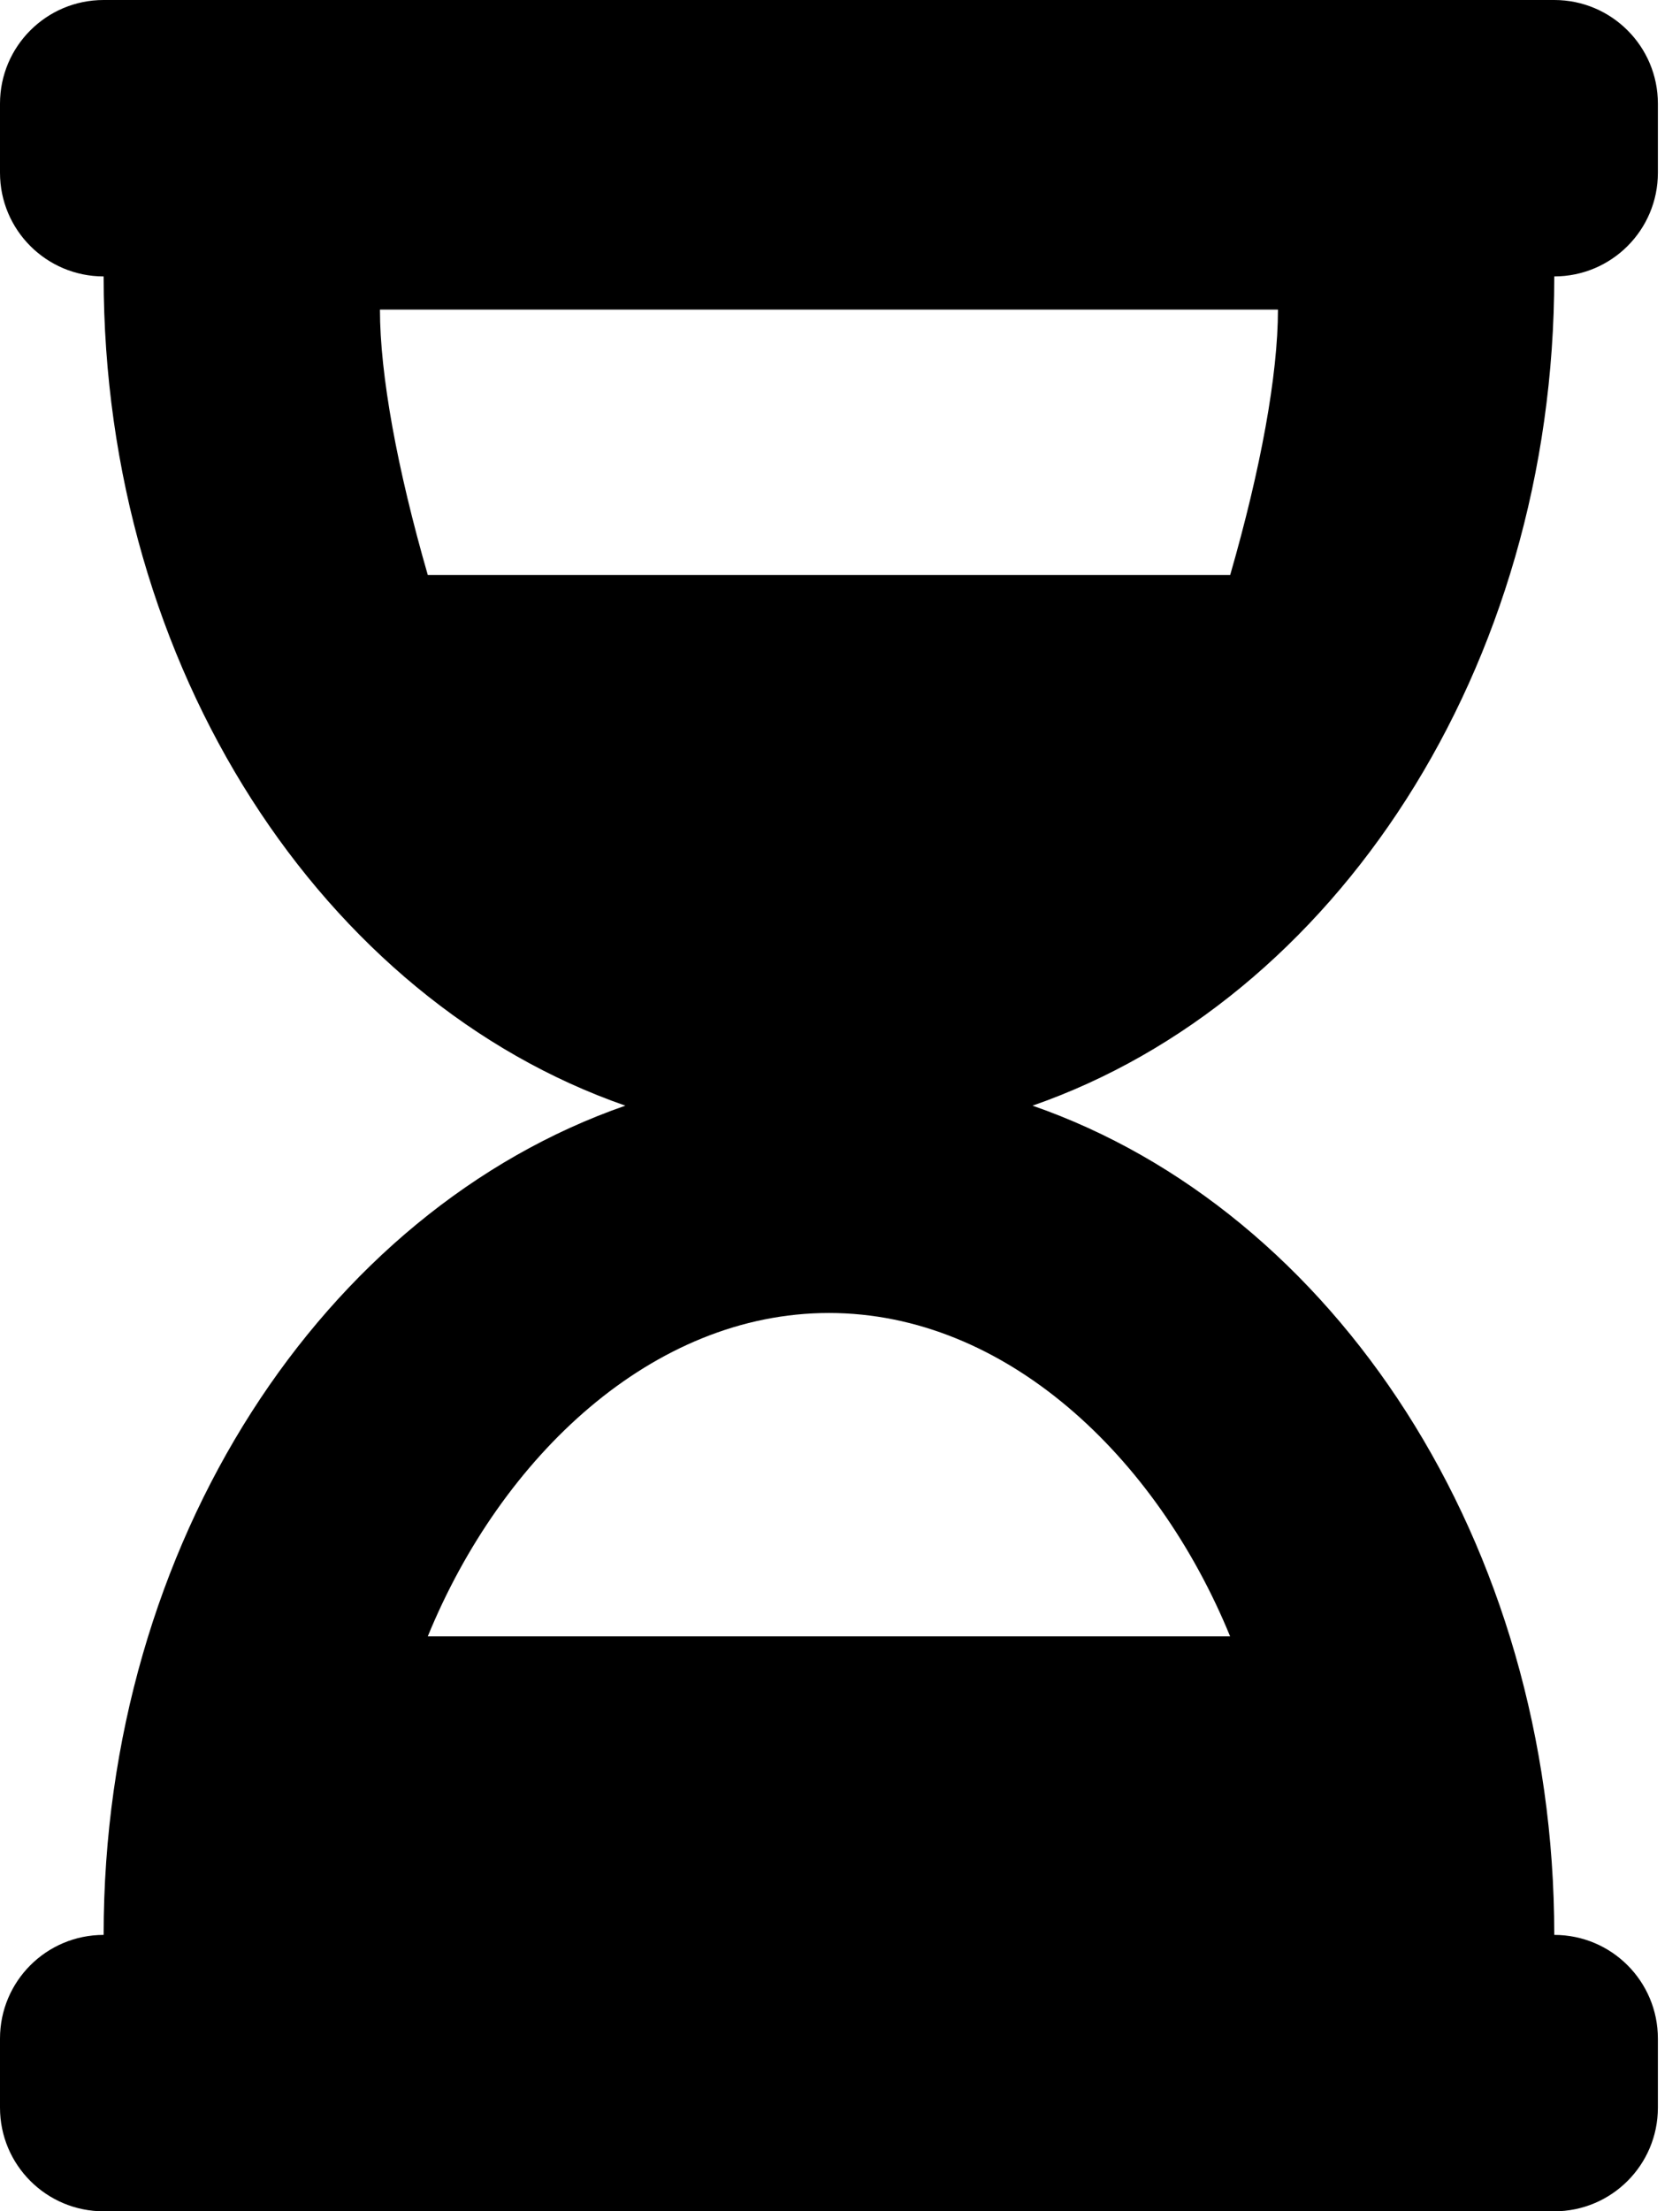 ﻿<?xml version="1.0" encoding="utf-8"?>
<svg version="1.1" xmlns:xlink="http://www.w3.org/1999/xlink" width="38px" height="50px" xmlns="http://www.w3.org/2000/svg">
  <defs>
    <pattern id="BGPattern" patternUnits="userSpaceOnUse" alignment="0 0" imageRepeat="None" />
    <mask fill="white" id="Clip1681">
      <path d="M 37.5 2.344  C 37.5 1.049  36.451 0  35.156 0  L 2.344 0  C 1.049 0  0 1.049  0 2.344  L 0 3.906  C 0 5.201  1.049 6.25  2.344 6.25  C 2.344 15.133  7.326 22.63  14.145 25  C 7.326 27.37  2.344 34.867  2.344 43.75  C 1.049 43.75  0 44.799  0 46.094  L 0 47.656  C 0 48.951  1.049 50  2.344 50  L 35.156 50  C 36.451 50  37.5 48.951  37.5 47.656  L 37.5 46.094  C 37.5 44.799  36.451 43.75  35.156 43.75  C 35.156 34.867  30.174 27.37  23.355 25  C 30.174 22.63  35.156 15.133  35.156 6.25  C 36.451 6.25  37.5 5.201  37.5 3.906  L 37.5 2.344  Z M 18.75 29.688  C 22.736 29.688  26.158 32.929  27.824 37  L 9.676 37  C 11.342 32.93  14.763 29.688  18.75 29.688  Z M 28.906 7  C 28.906 8.477  28.517 10.604  27.826 13  L 9.676 13  C 8.983 10.6  8.594 8.471  8.594 7  L 28.906 7  Z " fill-rule="evenodd" />
    </mask>
  </defs>
  <g>
    <path d="M 37.5 2.344  C 37.5 1.049  36.451 0  35.156 0  L 2.344 0  C 1.049 0  0 1.049  0 2.344  L 0 3.906  C 0 5.201  1.049 6.25  2.344 6.25  C 2.344 15.133  7.326 22.63  14.145 25  C 7.326 27.37  2.344 34.867  2.344 43.75  C 1.049 43.75  0 44.799  0 46.094  L 0 47.656  C 0 48.951  1.049 50  2.344 50  L 35.156 50  C 36.451 50  37.5 48.951  37.5 47.656  L 37.5 46.094  C 37.5 44.799  36.451 43.75  35.156 43.75  C 35.156 34.867  30.174 27.37  23.355 25  C 30.174 22.63  35.156 15.133  35.156 6.25  C 36.451 6.25  37.5 5.201  37.5 3.906  L 37.5 2.344  Z M 18.75 29.688  C 22.736 29.688  26.158 32.929  27.824 37  L 9.676 37  C 11.342 32.93  14.763 29.688  18.75 29.688  Z M 28.906 7  C 28.906 8.477  28.517 10.604  27.826 13  L 9.676 13  C 8.983 10.6  8.594 8.471  8.594 7  L 28.906 7  Z " fill-rule="nonzero" fill="rgba(0, 0, 0, 1)" stroke="none" class="fill" />
    <path d="M 37.5 2.344  C 37.5 1.049  36.451 0  35.156 0  L 2.344 0  C 1.049 0  0 1.049  0 2.344  L 0 3.906  C 0 5.201  1.049 6.25  2.344 6.25  C 2.344 15.133  7.326 22.63  14.145 25  C 7.326 27.37  2.344 34.867  2.344 43.75  C 1.049 43.75  0 44.799  0 46.094  L 0 47.656  C 0 48.951  1.049 50  2.344 50  L 35.156 50  C 36.451 50  37.5 48.951  37.5 47.656  L 37.5 46.094  C 37.5 44.799  36.451 43.75  35.156 43.75  C 35.156 34.867  30.174 27.37  23.355 25  C 30.174 22.63  35.156 15.133  35.156 6.25  C 36.451 6.25  37.5 5.201  37.5 3.906  L 37.5 2.344  Z " stroke-width="0" stroke-dasharray="0" stroke="rgba(255, 255, 255, 0)" fill="none" class="stroke" mask="url(#Clip1681)" />
    <path d="M 18.75 29.688  C 22.736 29.688  26.158 32.929  27.824 37  L 9.676 37  C 11.342 32.93  14.763 29.688  18.75 29.688  Z " stroke-width="0" stroke-dasharray="0" stroke="rgba(255, 255, 255, 0)" fill="none" class="stroke" mask="url(#Clip1681)" />
    <path d="M 28.906 7  C 28.906 8.477  28.517 10.604  27.826 13  L 9.676 13  C 8.983 10.6  8.594 8.471  8.594 7  L 28.906 7  Z " stroke-width="0" stroke-dasharray="0" stroke="rgba(255, 255, 255, 0)" fill="none" class="stroke" mask="url(#Clip1681)" />
  </g>
</svg>